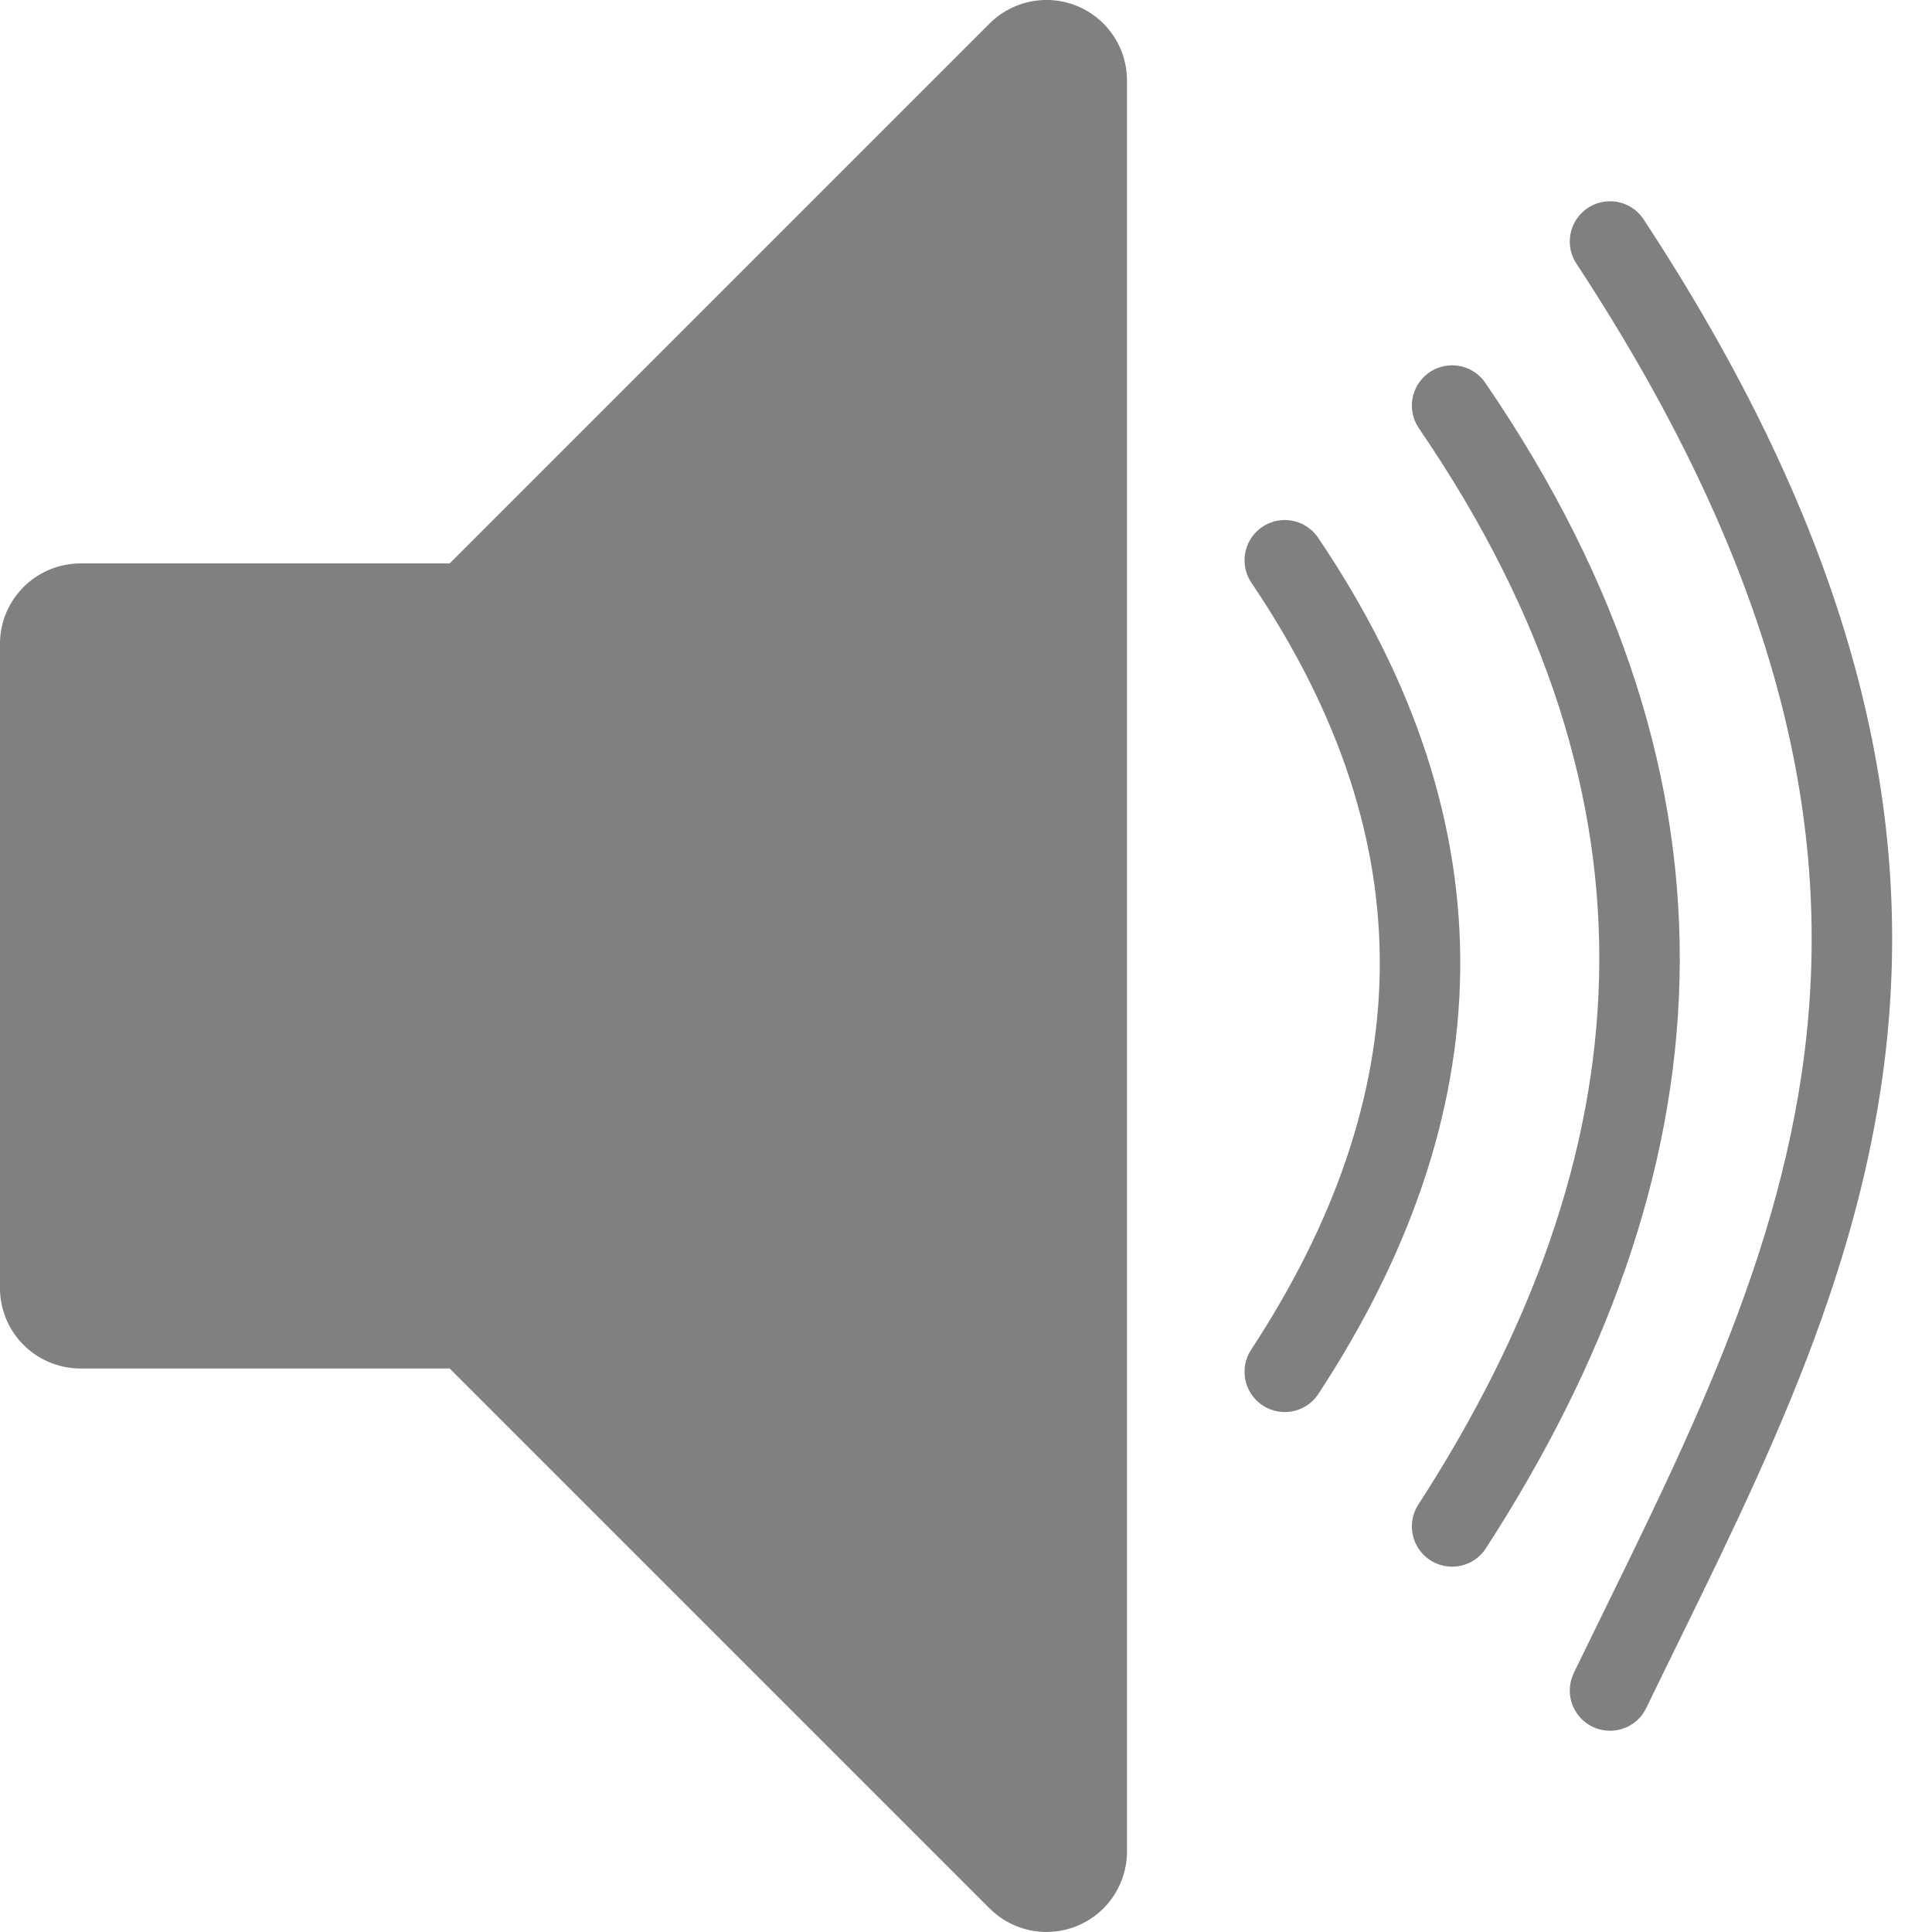<?xml version="1.0" encoding="UTF-8" standalone="no"?>
<!-- Created with Inkscape (http://www.inkscape.org/) -->

<svg
   xmlns:dc="http://purl.org/dc/elements/1.1/"
   xmlns:cc="http://creativecommons.org/ns#"
   xmlns:rdf="http://www.w3.org/1999/02/22-rdf-syntax-ns#"
   xmlns:svg="http://www.w3.org/2000/svg"
   xmlns="http://www.w3.org/2000/svg"
   xmlns:sodipodi="http://sodipodi.sourceforge.net/DTD/sodipodi-0.dtd"
   xmlns:inkscape="http://www.inkscape.org/namespaces/inkscape"
   width="96"
   height="96"
   viewBox="0 0 25.4 25.4"
   version="1.1"
   id="svg8"
   inkscape:version="0.92.3 (2405546, 2018-03-11)"
   sodipodi:docname="decoder_function.sound.off.svg">
  <defs
     id="defs2" />
  <sodipodi:namedview
     id="base"
     pagecolor="#ffffff"
     bordercolor="#666666"
     borderopacity="1.0"
     inkscape:pageopacity="0.0"
     inkscape:pageshadow="2"
     inkscape:zoom="5.6"
     inkscape:cx="18.431204"
     inkscape:cy="39.964981"
     inkscape:document-units="mm"
     inkscape:current-layer="layer1"
     showgrid="true"
     units="px"
     inkscape:window-width="1920"
     inkscape:window-height="1015"
     inkscape:window-x="0"
     inkscape:window-y="0"
     inkscape:window-maximized="1">
    <inkscape:grid
       type="xygrid"
       id="grid3713"
       spacingx="0.265"
       empspacing="4" />
  </sodipodi:namedview>
  <g
     inkscape:label="Layer 1"
     inkscape:groupmode="layer"
     id="layer1"
     transform="translate(0,-271.6)">
    <path
       style="fill:#808080;fill-opacity:1;stroke:#808080;stroke-width:2.117;stroke-linecap:round;stroke-linejoin:round;stroke-miterlimit:4;stroke-dasharray:none;stroke-opacity:1"
       d="m 13.758,272.658 -7.408,7.408 h -5.292 v 8.467 h 5.292 l 7.408,7.408 z"
       id="path819"
       inkscape:connector-curvature="0"
       sodipodi:nodetypes="ccccccc" />
    <path
       style="fill:none;stroke:#808080;stroke-width:1.058;stroke-linecap:round;stroke-linejoin:miter;stroke-miterlimit:4;stroke-dasharray:none;stroke-opacity:1"
       d="m 21.167,274.775 c 5.632,8.577 2.582,13.721 0,19.05"
       id="path815"
       inkscape:connector-curvature="0"
       sodipodi:nodetypes="cc" />
    <path
       style="fill:none;stroke:#808080;stroke-width:1.058;stroke-linecap:round;stroke-linejoin:miter;stroke-miterlimit:4;stroke-dasharray:none;stroke-opacity:1"
       d="m 16.891,278.966 c 2.457,3.635 2.283,7.186 0,10.669"
       id="path815-3"
       inkscape:connector-curvature="0"
       sodipodi:nodetypes="cc" />
    <path
       style="fill:none;stroke:#808080;stroke-width:1.058;stroke-linecap:round;stroke-linejoin:miter;stroke-miterlimit:4;stroke-dasharray:none;stroke-opacity:1"
       d="m 19.091,276.932 c 3.507,5.126 3.056,10.011 0,14.736"
       id="path815-6"
       inkscape:connector-curvature="0"
       sodipodi:nodetypes="cc" />
  </g>
</svg>
